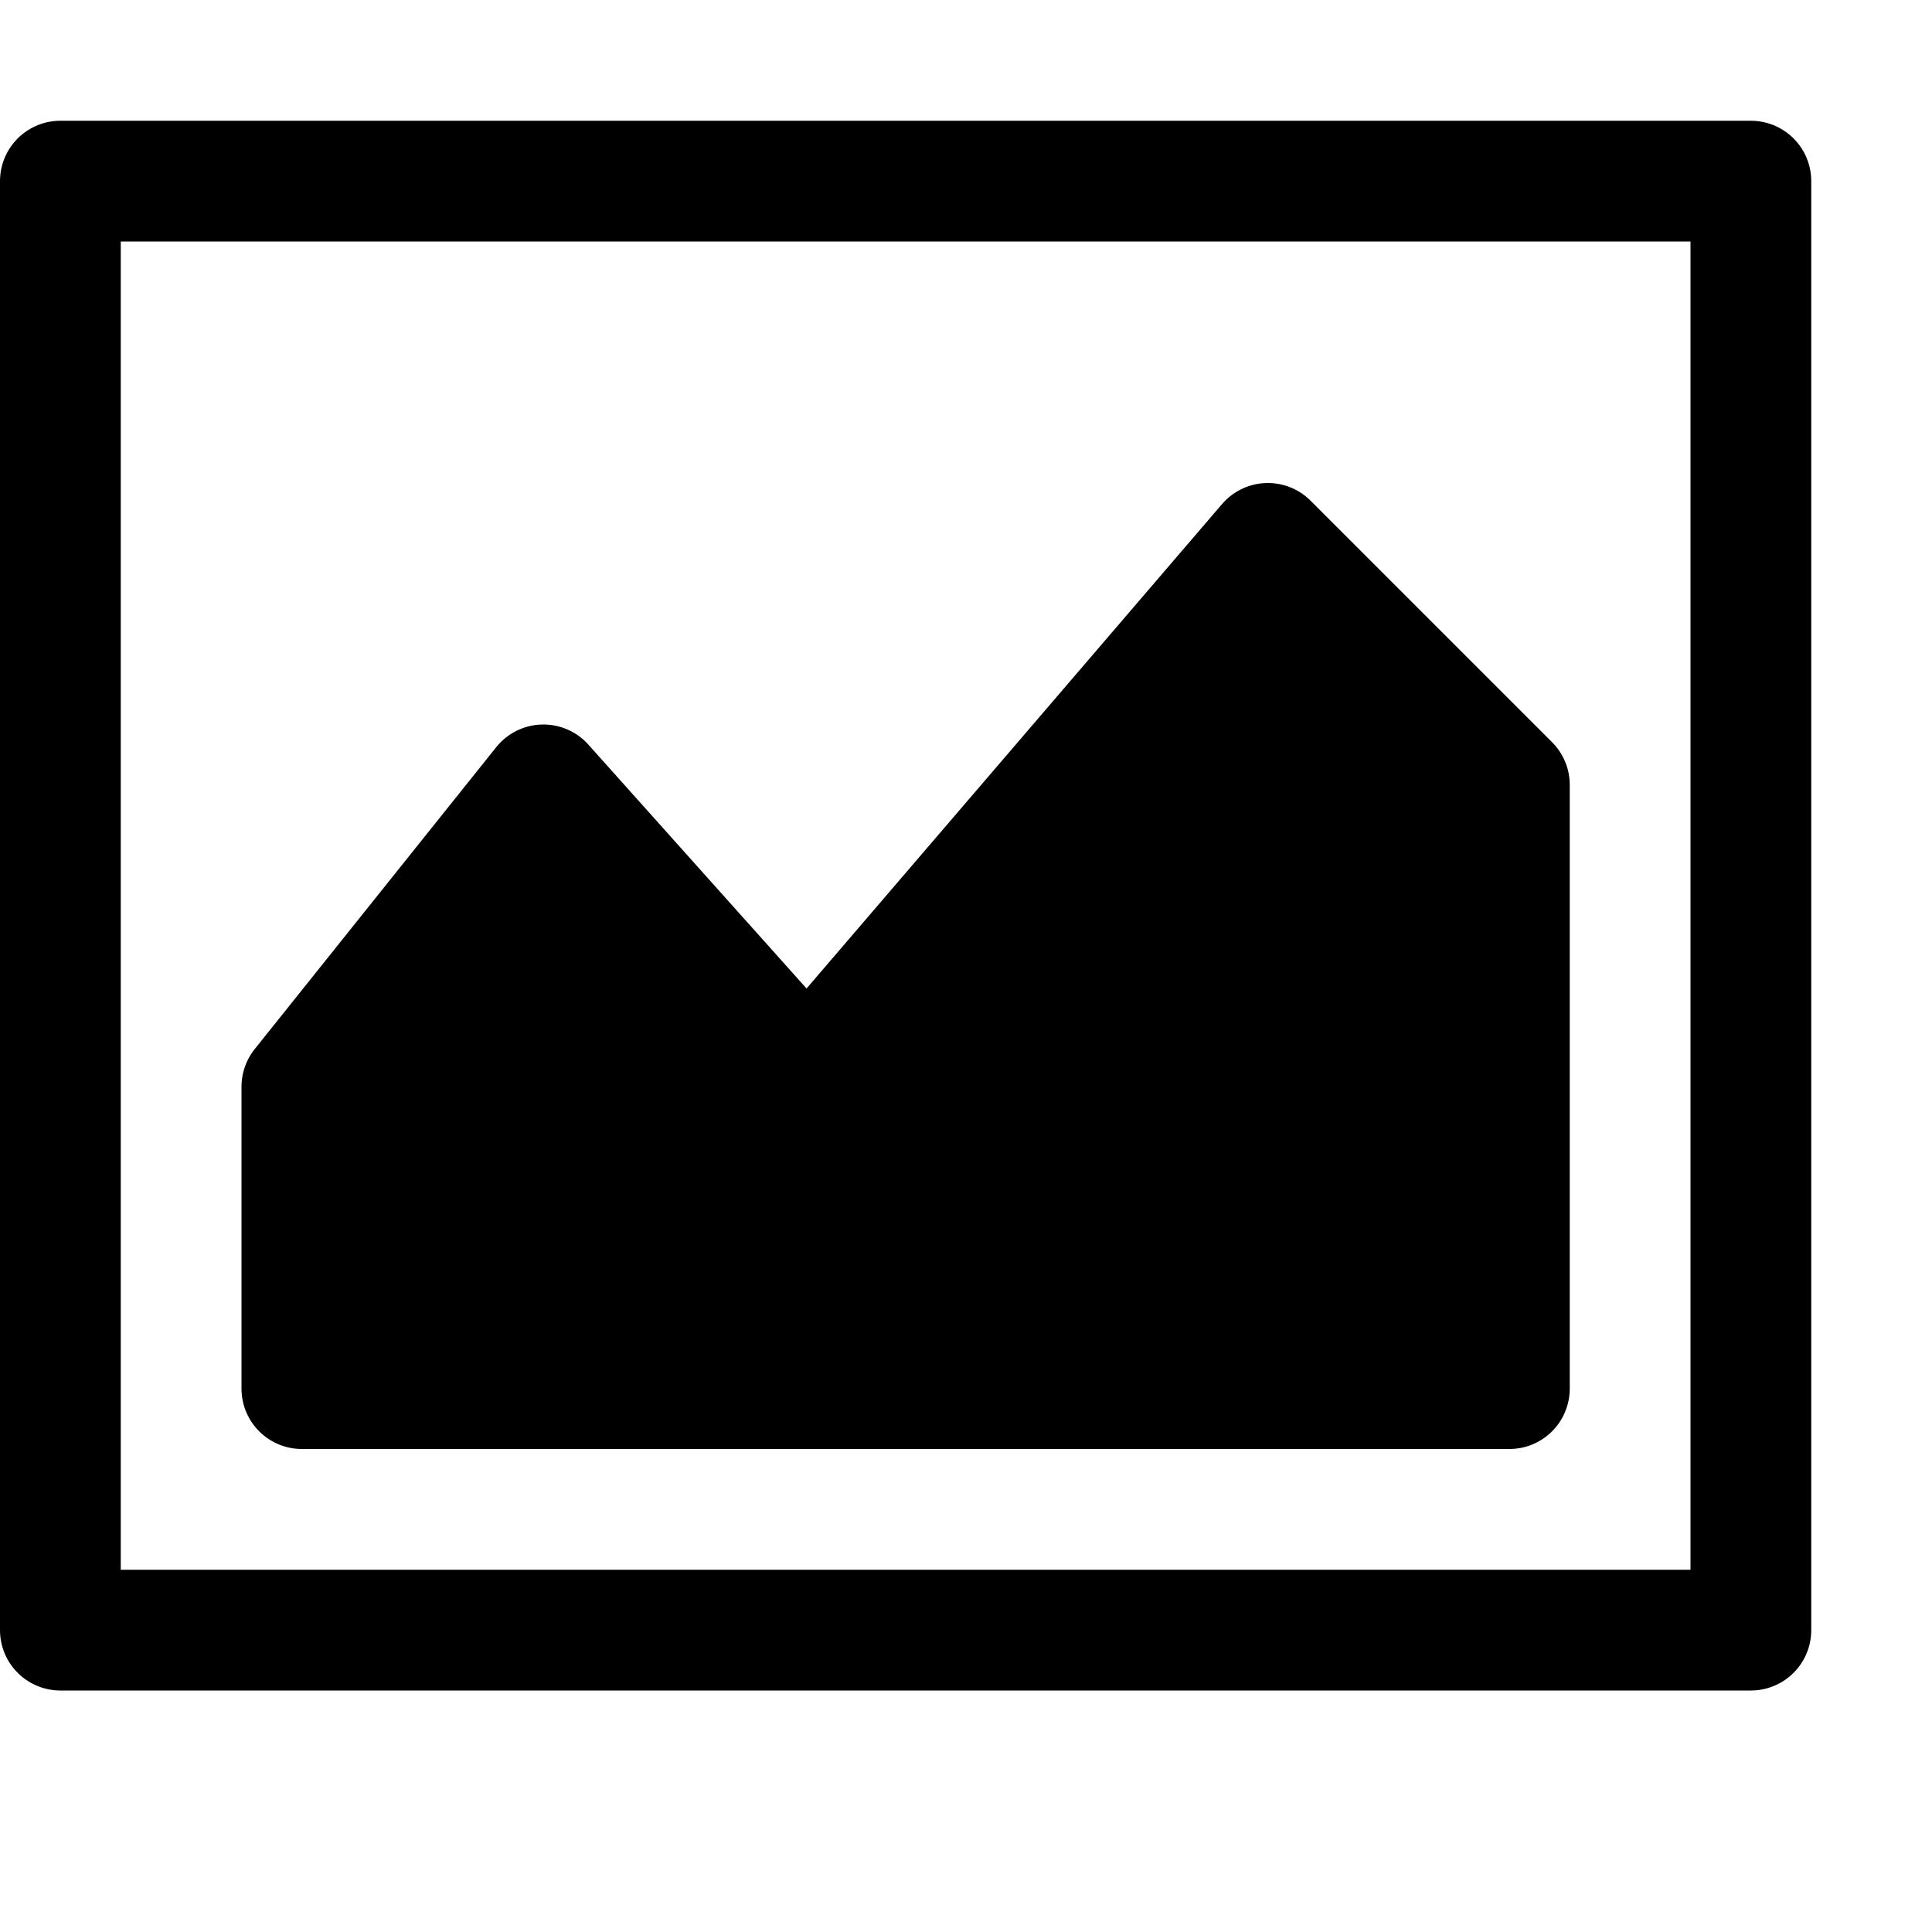 <?xml version="1.0" encoding="UTF-8" standalone="no"?>
<!-- Created with Inkscape (http://www.inkscape.org/) -->

<svg
   xmlns:svg="http://www.w3.org/2000/svg"
   xmlns="http://www.w3.org/2000/svg"
   version="1.1"
   width="64"
   height="64"
   id="svg3331">
  <defs
     id="defs3333" />
  <g
     id="layer1">
    <rect
       width="56"
       height="48"
       x="2"
       y="6"
       id="rect2391"
       style="fill:none;stroke:#000000;stroke-width:4;stroke-linecap:round;stroke-linejoin:round;stroke-miterlimit:4;stroke-opacity:1;stroke-dasharray:none;stroke-dashoffset:0" />
    <path
       d="M 42,18 26.75,35.78 18,26 10,36 10,46 18,46 35.88,46 50,46 50,26 42,18 z"
       id="rect2384"
       style="fill:#000000;fill-opacity:1;stroke:#000000;stroke-width:4;stroke-linecap:round;stroke-linejoin:round;stroke-miterlimit:4;stroke-opacity:1;stroke-dashoffset:0" />
  </g>
</svg>

